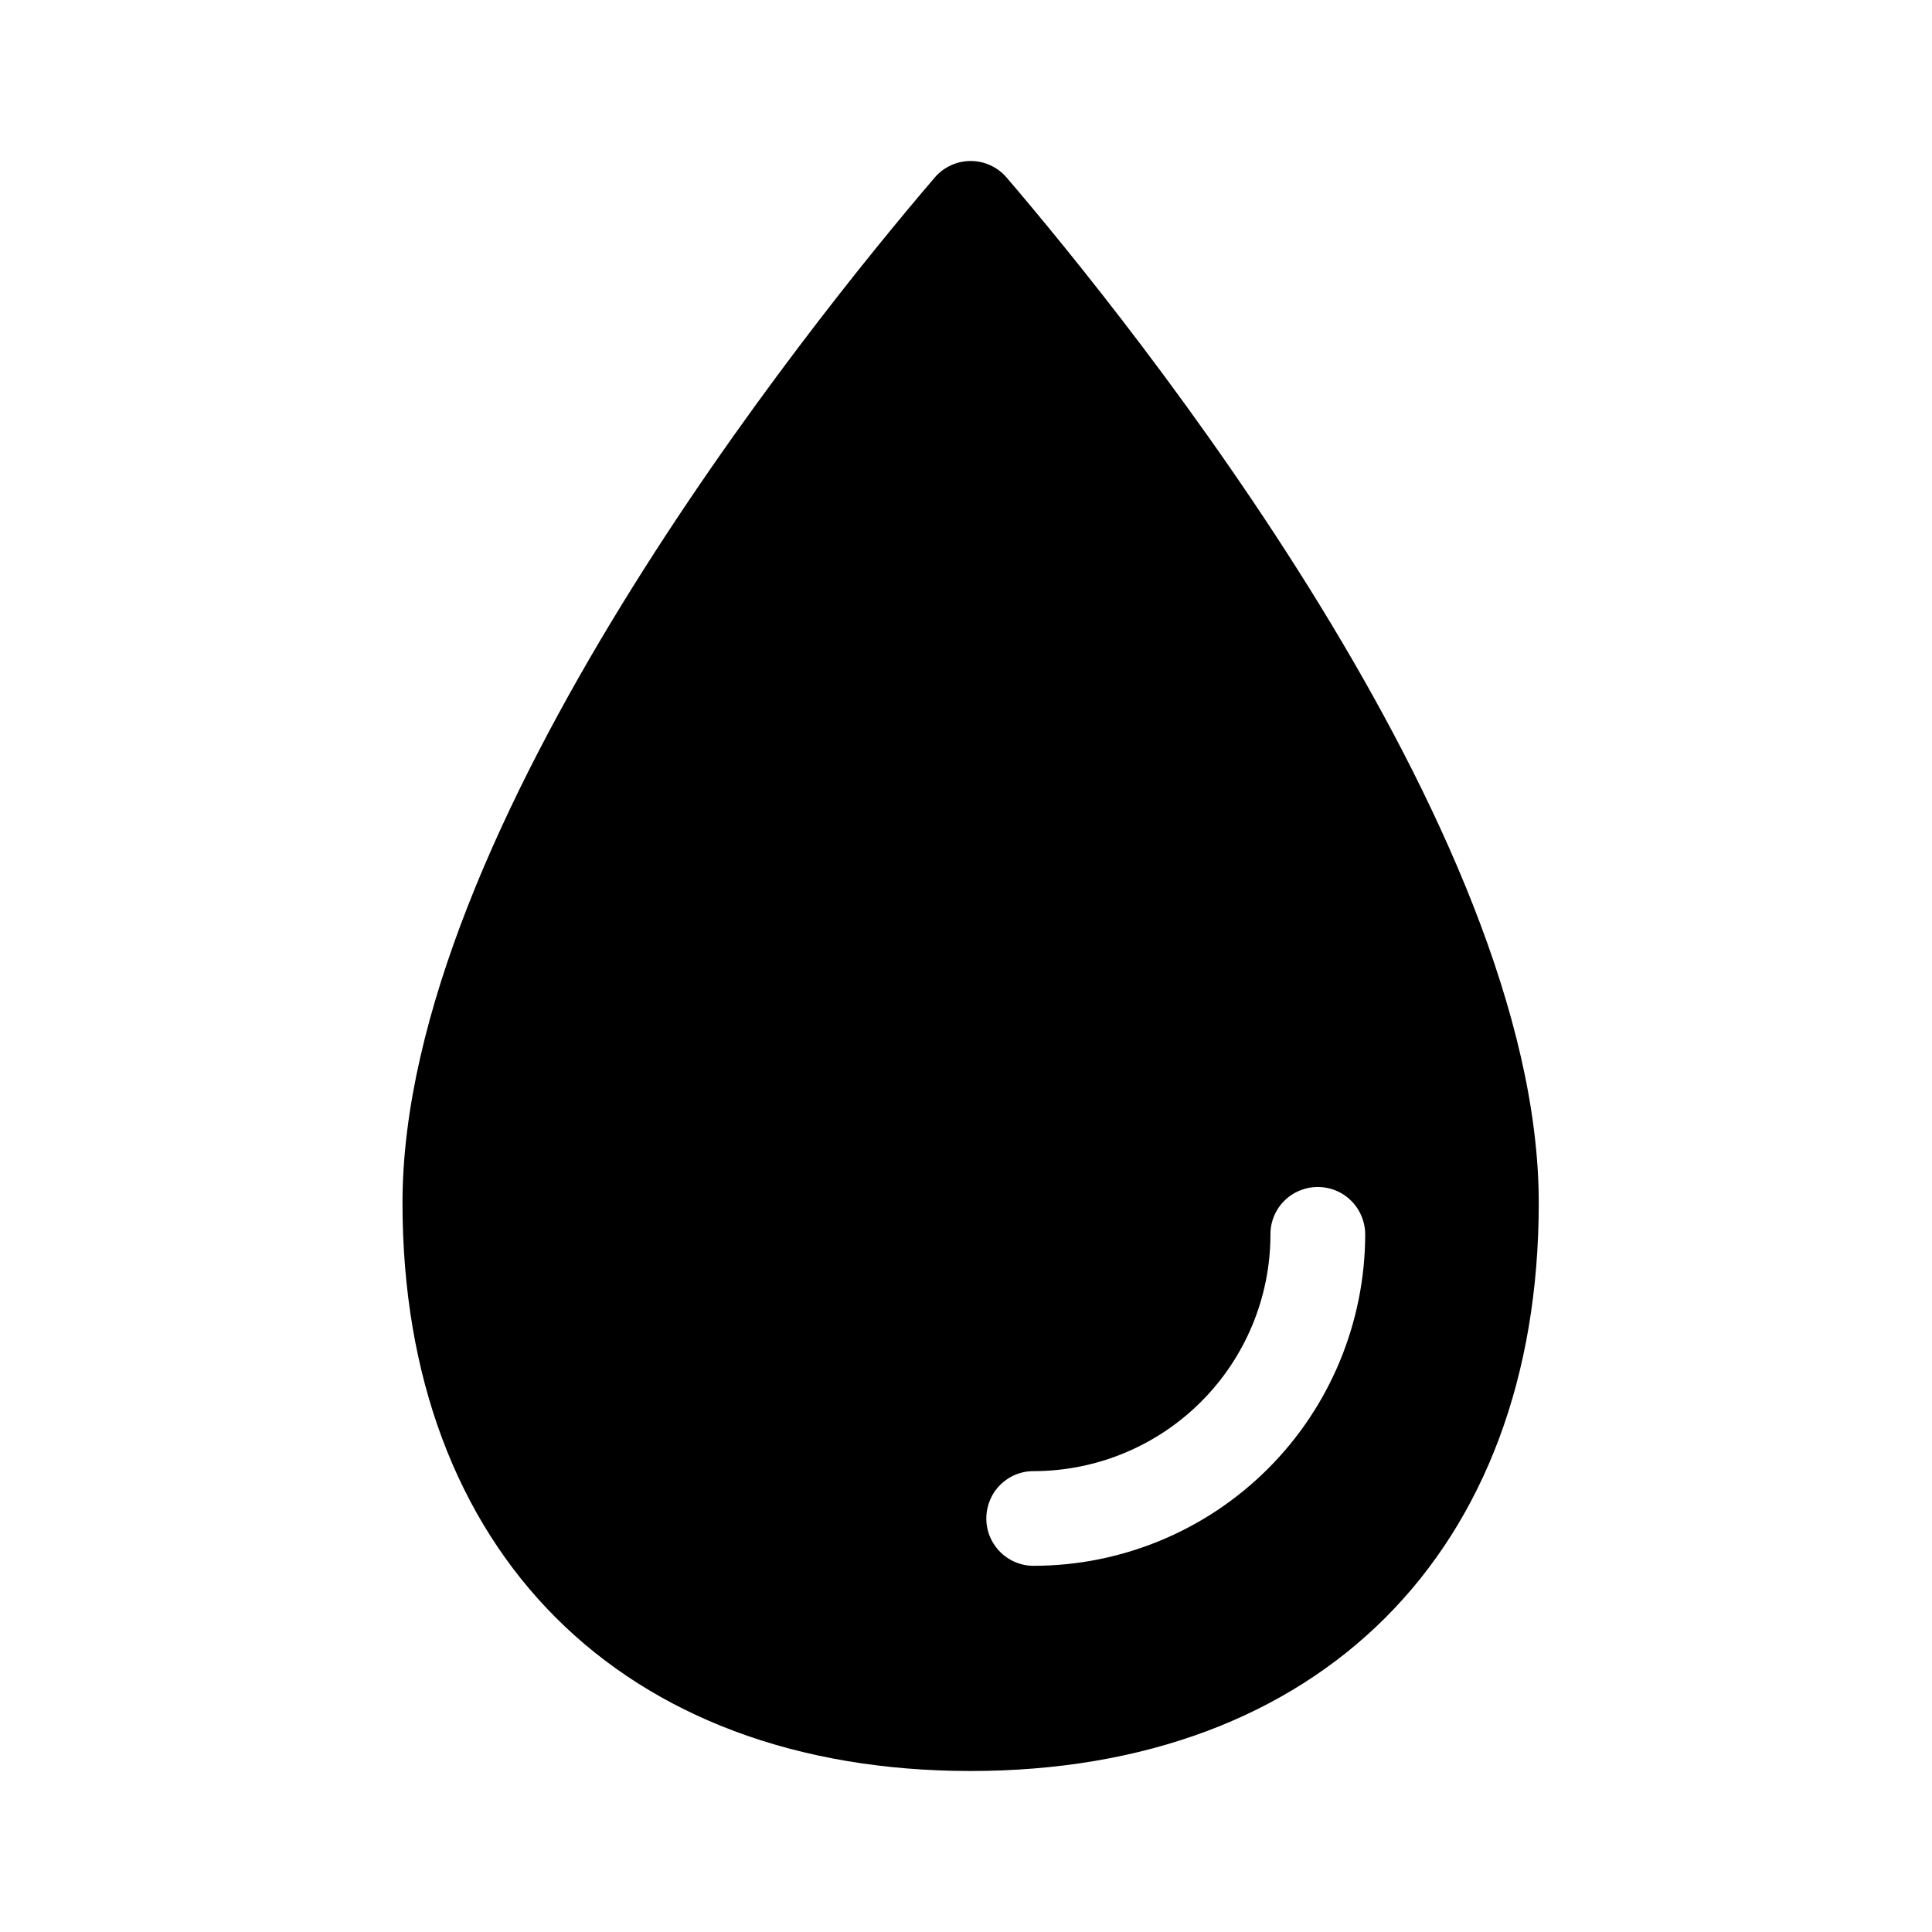 <svg width="24" height="24" viewBox="0 0 24 24" fill="none" xmlns="http://www.w3.org/2000/svg">
<path d="M12.505 2.206C12.449 2.141 12.381 2.089 12.304 2.054C12.226 2.018 12.143 2 12.058 2C11.973 2 11.889 2.018 11.812 2.054C11.735 2.089 11.666 2.141 11.611 2.206C10.059 4.02 5 10.295 5 14.943C5 19.273 7.727 22 12.057 22C16.388 22 19.115 19.273 19.115 14.943C19.115 10.295 14.056 4.02 12.505 2.206ZM12.842 19.451C12.748 19.452 12.655 19.429 12.571 19.386C12.487 19.343 12.415 19.28 12.361 19.203C12.306 19.127 12.271 19.038 12.258 18.944C12.245 18.851 12.255 18.756 12.286 18.667C12.326 18.551 12.402 18.451 12.502 18.381C12.602 18.31 12.723 18.273 12.845 18.275C13.624 18.273 14.37 17.963 14.92 17.413C15.471 16.863 15.781 16.116 15.782 15.338C15.78 15.215 15.818 15.095 15.888 14.995C15.958 14.895 16.058 14.819 16.174 14.779C16.263 14.747 16.358 14.738 16.452 14.751C16.545 14.764 16.634 14.799 16.71 14.853C16.787 14.908 16.85 14.98 16.893 15.064C16.936 15.148 16.959 15.24 16.959 15.335C16.957 16.426 16.523 17.473 15.752 18.244C14.98 19.016 13.933 19.45 12.842 19.451Z" fill="currentColor"/>
</svg>
